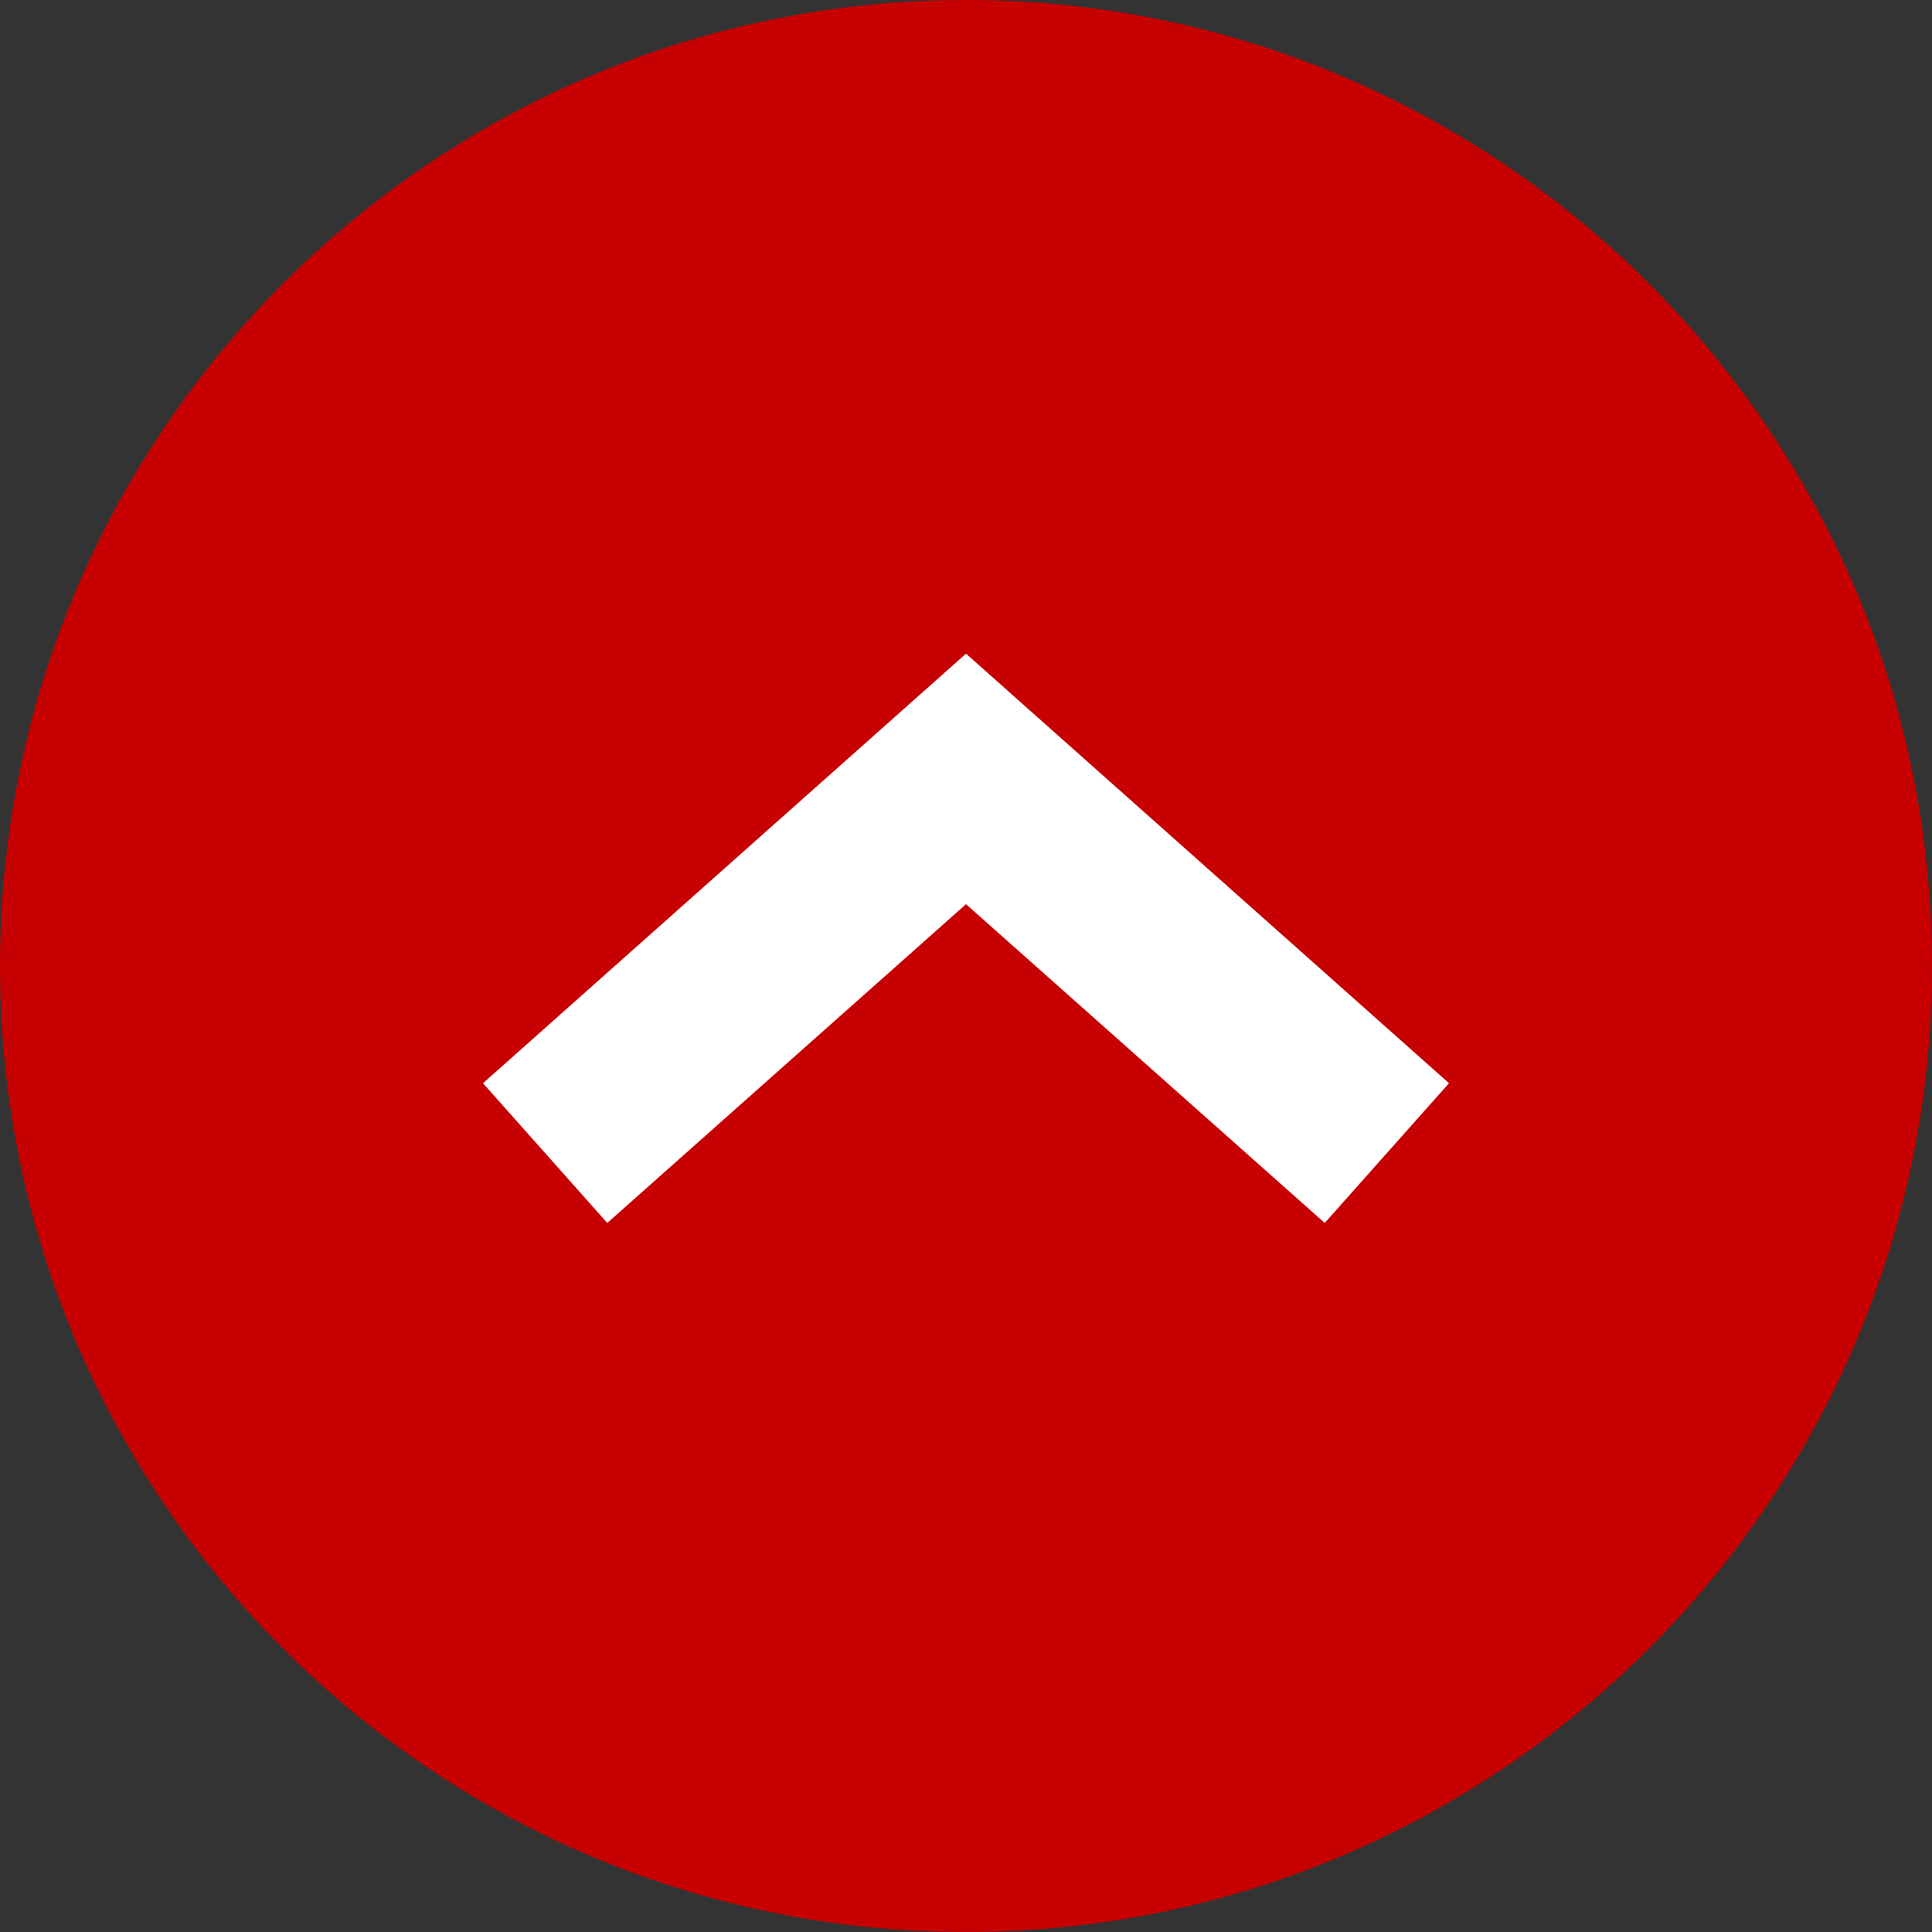 <svg width="70" height="70" viewBox="0 0 70 70" fill="none" xmlns="http://www.w3.org/2000/svg">
<rect x="0" y="0" width="70" height="70" fill="#333333" stroke="none"/>
<rect x="15" y="49" width="32" height="40" transform="rotate(-90 15 49)" fill="white"/>
<path d="M-1.5299e-06 35C-6.86412e-07 54.297 15.703 70 35 70C54.297 70 70 54.297 70 35C70 15.703 54.297 7.16336e-06 35 8.00684e-06C15.703 8.85033e-06 -2.37338e-06 15.703 -1.5299e-06 35ZM47.997 44.31L35 32.76L22.003 44.31L17.5 39.247L35 23.683L52.5 39.247L47.997 44.31Z" fill="#C70101"/>
</svg>
